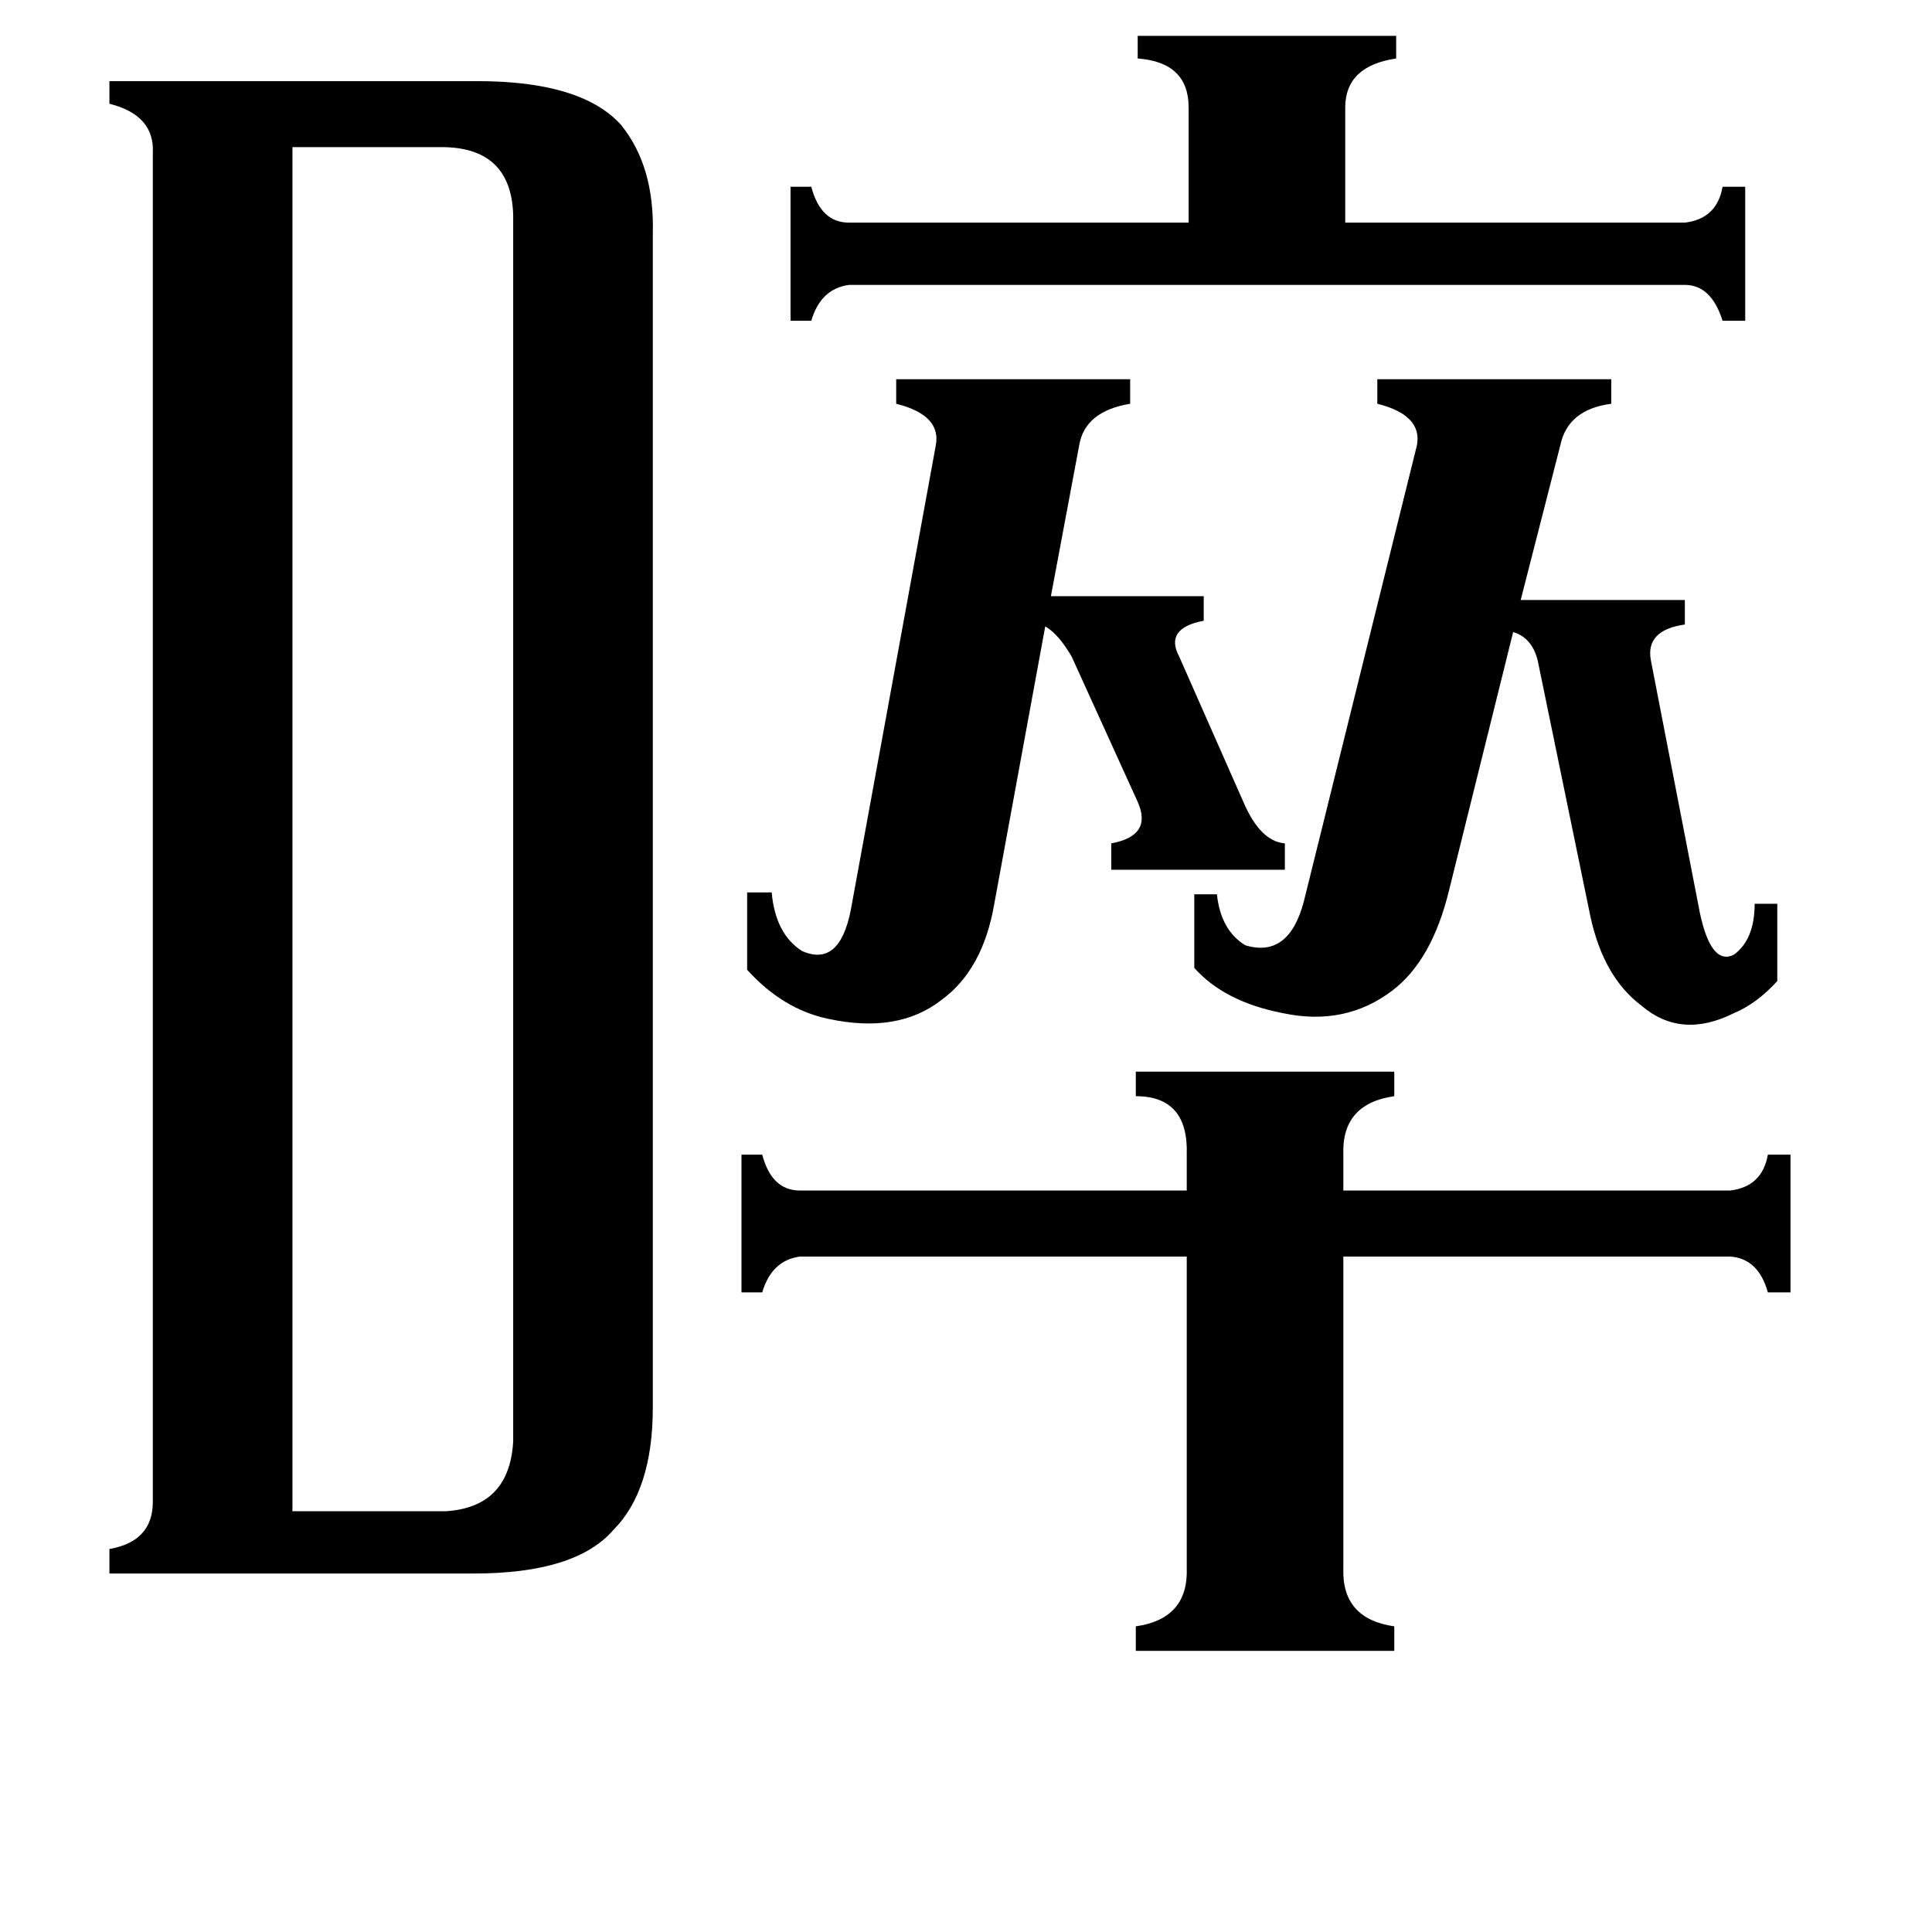 <svg xmlns="http://www.w3.org/2000/svg" viewBox="0 -800 1024 1024">
	<path fill="#000000" d="M893 -682Q910 -684 913 -701H925V-630H913Q907 -649 893 -649H450Q435 -647 430 -630H419V-701H430Q435 -682 450 -682H630V-743Q630 -767 603 -769V-781H740V-769Q713 -765 713 -743V-682ZM527 -321Q521 -286 499 -270Q476 -252 439 -260Q415 -265 396 -286V-327H409Q411 -305 425 -296Q445 -287 451 -318L496 -564Q499 -580 475 -586V-599H599V-586Q575 -582 572 -564L557 -484H638V-471Q617 -467 625 -452L659 -375Q668 -354 681 -353V-339H589V-353Q611 -357 603 -375L568 -452Q561 -464 554 -468ZM768 -328Q759 -291 738 -275Q713 -256 680 -263Q649 -269 633 -287V-326H645Q647 -307 660 -299Q683 -292 691 -322L751 -564Q754 -580 730 -586V-599H854V-586Q831 -583 827 -564L806 -482H893V-469Q872 -466 875 -450L901 -316Q907 -288 919 -294Q930 -302 930 -321H942V-280Q931 -268 919 -263Q891 -249 870 -267Q850 -282 843 -314L815 -450Q812 -462 802 -465ZM712 31Q711 58 739 62V75H602V62Q630 58 629 31V-134H424Q409 -132 404 -115H393V-188H404Q409 -169 424 -169H629V-188Q630 -219 602 -219V-232H739V-219Q711 -215 712 -188V-169H917Q934 -171 937 -188H949V-115H937Q932 -133 917 -134H712ZM155 1H236Q270 -1 272 -36V-686Q271 -721 236 -722H155ZM81 -719Q82 -739 58 -745V-757H253Q308 -757 329 -734Q347 -712 346 -676V-54Q346 -10 325 11Q305 34 251 34H58V21Q81 17 81 -4Z"/>
</svg>